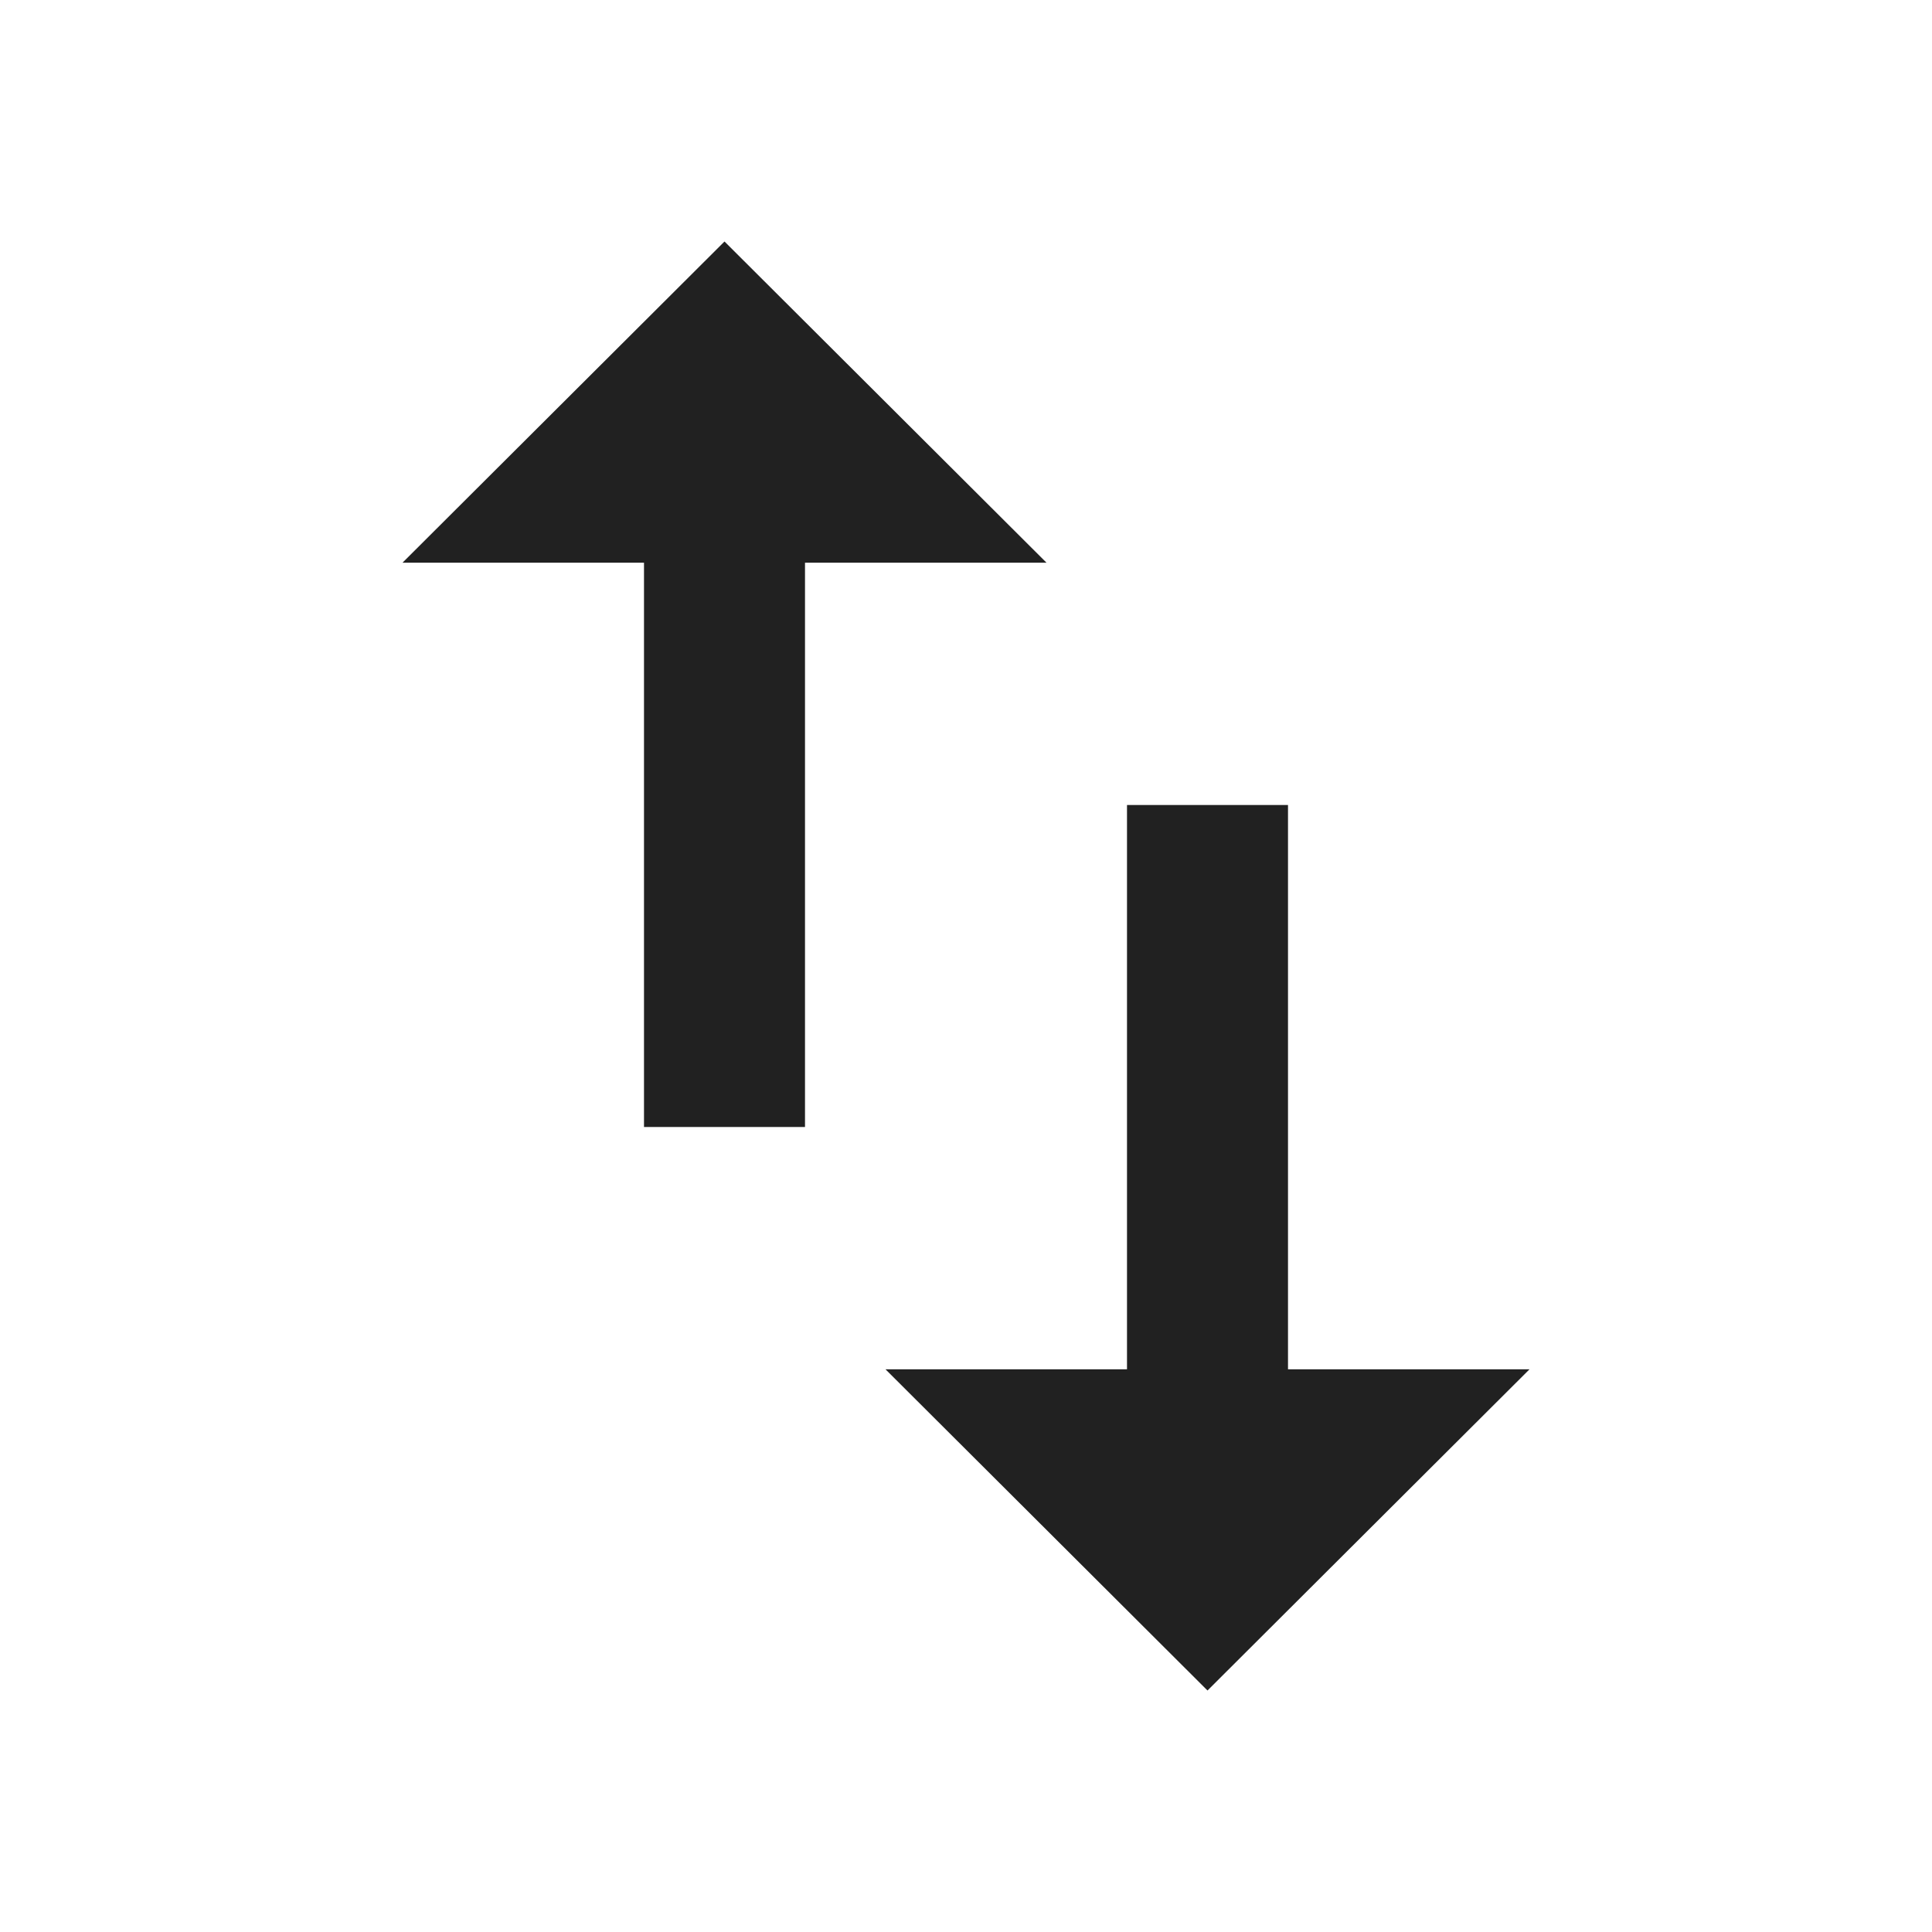 <?xml version="1.0" encoding="UTF-8"?>
<!DOCTYPE svg PUBLIC "-//W3C//DTD SVG 1.1//EN" "http://www.w3.org/Graphics/SVG/1.1/DTD/svg11.dtd">
<svg version="1.1" id="Layer_1" xmlns="http://www.w3.org/2000/svg" xmlns:xlink="http://www.w3.org/1999/xlink" x="0px" y="0px" width="24px" height="24px" viewBox="0 0 24 24" enable-background="new 0 0 24 24" xml:space="preserve">
  <g id="icon">
    <path d="M16,17.01V10h-2v7.01h-3L15,21l4,-3.99h-3zM9,3L5,6.99h3V14h2V6.99h3L9,3zm7,14.01V10h-2v7.01h-3L15,21l4,-3.99h-3zM9,3L5,6.99h3V14h2V6.99h3L9,3z" fill="#212121"/>
  </g>
</svg>
